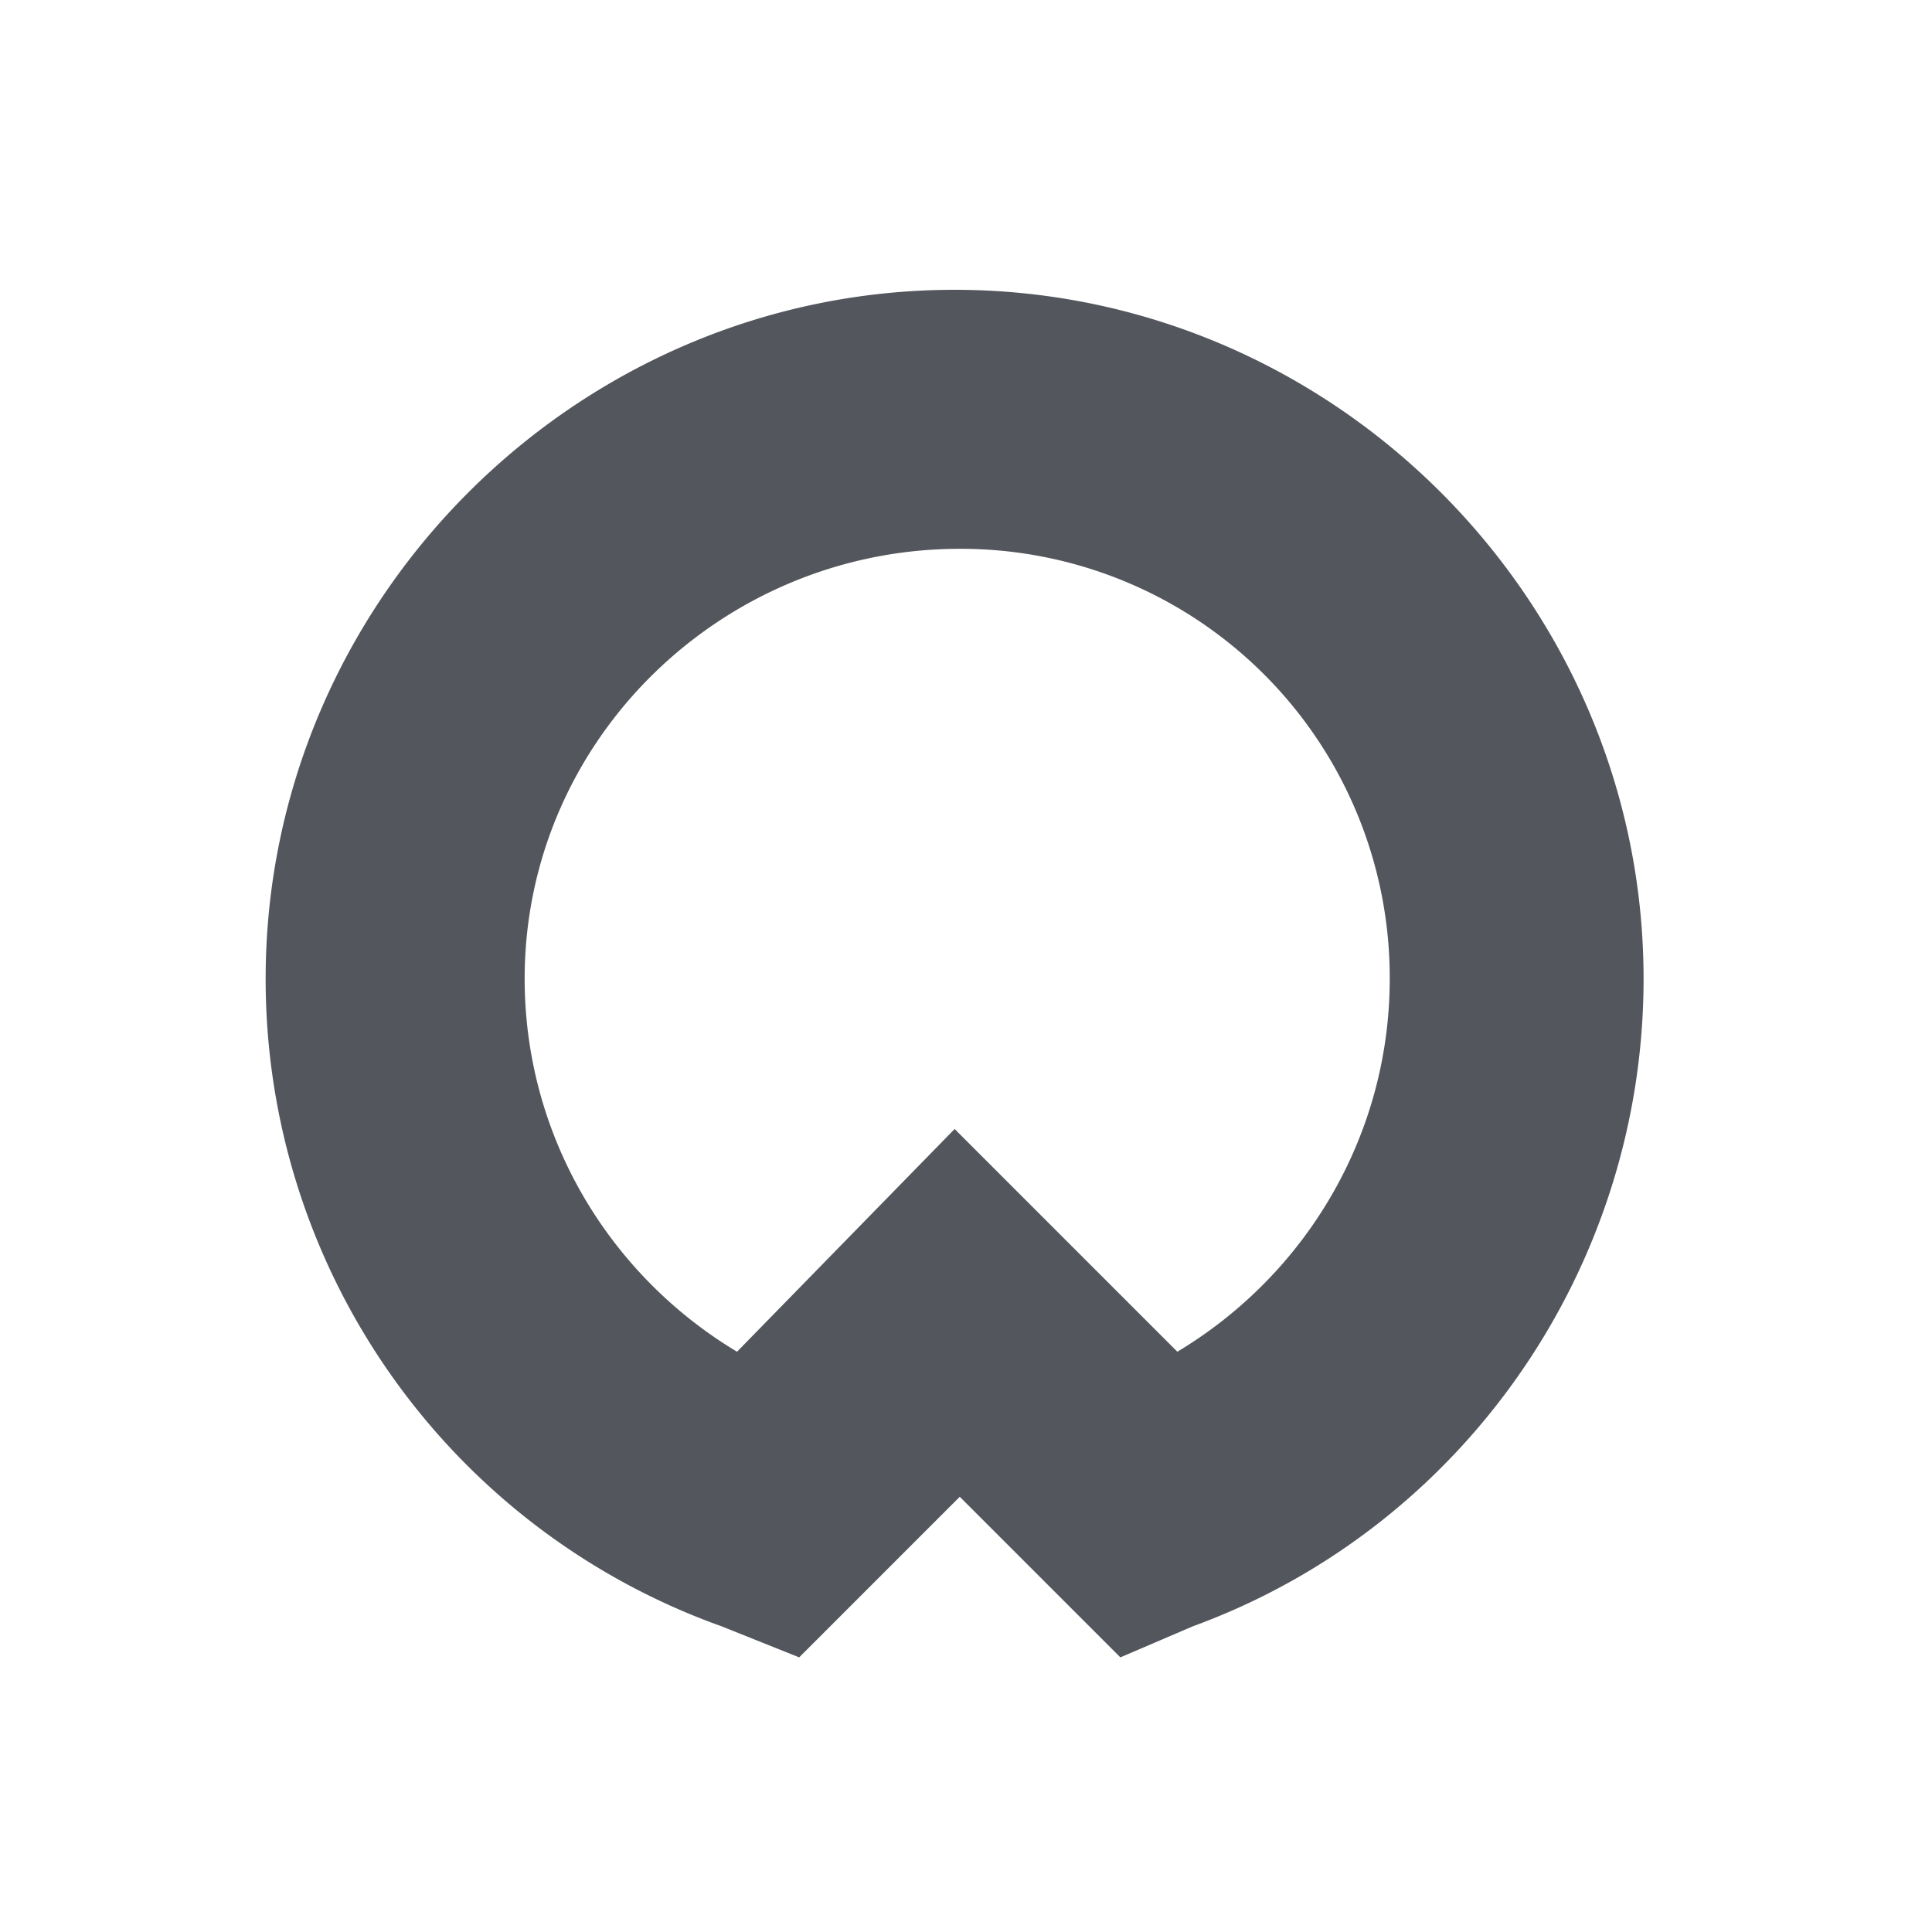 <svg width="80" height="80" viewBox="0 0 80 80" xmlns="http://www.w3.org/2000/svg">
    <g fill="none" fill-rule="evenodd">
        <path fill="none" d="M0 0h80v80H0z"/>
        <path d="m46.392 68.628-6.65-6.65-6.649 6.65-3.217-1.287A28.45 28.45 0 0 1 11 40.528C11 24.87 23.87 12 39.528 12c15.659 0 28.529 12.87 28.529 28.528 0 12.012-7.508 22.737-18.662 26.813l-3.003 1.287zm-6.864-21.88 9.224 9.224c5.362-3.217 8.794-9.009 8.794-15.444a17.76 17.76 0 0 0-17.803-17.803c-9.867 0-18.018 7.936-18.018 17.803 0 6.435 3.432 12.227 8.794 15.444l9.01-9.223z" fill="#53565C" fill-rule="nonzero"/>
    </g>
</svg>
